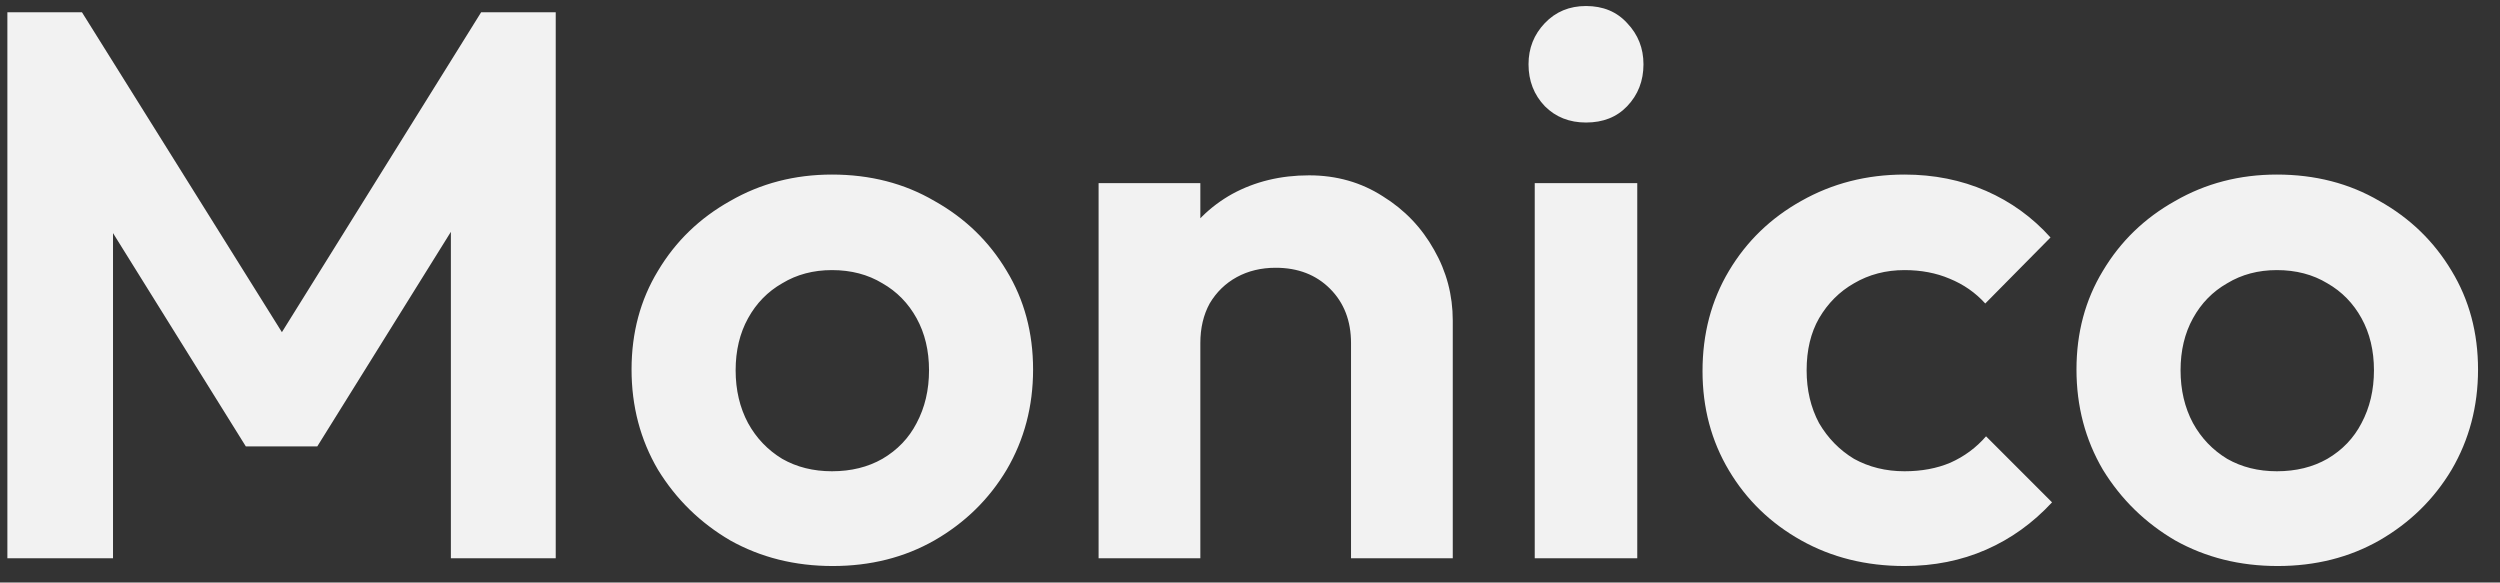 <svg width="103" height="24" viewBox="0 0 103 24" fill="none" xmlns="http://www.w3.org/2000/svg">
<rect x="0" y="0" width="103" height="24" fill="#333333" stroke="none"/>
<path d="M0.304 23V0.504H3.376L12.496 15.096H10.736L19.824 0.504H22.896V23H18.576V7.96L19.408 8.216L13.072 18.392H10.128L3.792 8.216L4.656 7.96V23H0.304ZM34.307 23.32C32.75 23.32 31.342 22.968 30.084 22.264C28.846 21.539 27.854 20.568 27.108 19.352C26.382 18.115 26.02 16.739 26.02 15.224C26.02 13.709 26.382 12.355 27.108 11.16C27.833 9.944 28.825 8.984 30.084 8.28C31.342 7.555 32.739 7.192 34.276 7.192C35.854 7.192 37.262 7.555 38.499 8.28C39.758 8.984 40.75 9.944 41.475 11.16C42.201 12.355 42.563 13.709 42.563 15.224C42.563 16.739 42.201 18.115 41.475 19.352C40.75 20.568 39.758 21.539 38.499 22.264C37.262 22.968 35.865 23.32 34.307 23.32ZM34.276 19.416C35.065 19.416 35.758 19.245 36.355 18.904C36.974 18.541 37.444 18.051 37.764 17.432C38.105 16.792 38.276 16.067 38.276 15.256C38.276 14.445 38.105 13.731 37.764 13.112C37.422 12.493 36.953 12.013 36.355 11.672C35.758 11.309 35.065 11.128 34.276 11.128C33.508 11.128 32.825 11.309 32.227 11.672C31.63 12.013 31.161 12.493 30.82 13.112C30.478 13.731 30.308 14.445 30.308 15.256C30.308 16.067 30.478 16.792 30.82 17.432C31.161 18.051 31.63 18.541 32.227 18.904C32.825 19.245 33.508 19.416 34.276 19.416ZM55.662 23V14.136C55.662 13.219 55.374 12.472 54.798 11.896C54.222 11.32 53.476 11.032 52.558 11.032C51.961 11.032 51.428 11.16 50.958 11.416C50.489 11.672 50.116 12.035 49.838 12.504C49.582 12.973 49.454 13.517 49.454 14.136L47.822 13.304C47.822 12.088 48.078 11.032 48.59 10.136C49.124 9.219 49.849 8.504 50.766 7.992C51.705 7.48 52.761 7.224 53.934 7.224C55.065 7.224 56.078 7.512 56.974 8.088C57.87 8.643 58.574 9.379 59.086 10.296C59.598 11.192 59.854 12.163 59.854 13.208V23H55.662ZM45.262 23V7.544H49.454V23H45.262ZM63.231 23V7.544H67.455V23H63.231ZM65.343 5.048C64.66 5.048 64.095 4.824 63.647 4.376C63.199 3.907 62.975 3.331 62.975 2.648C62.975 1.987 63.199 1.421 63.647 0.952C64.095 0.483 64.66 0.248 65.343 0.248C66.047 0.248 66.612 0.483 67.039 0.952C67.487 1.421 67.711 1.987 67.711 2.648C67.711 3.331 67.487 3.907 67.039 4.376C66.612 4.824 66.047 5.048 65.343 5.048ZM78.465 23.32C76.886 23.32 75.467 22.968 74.209 22.264C72.95 21.56 71.958 20.6 71.233 19.384C70.507 18.168 70.144 16.803 70.144 15.288C70.144 13.752 70.507 12.376 71.233 11.16C71.958 9.944 72.95 8.984 74.209 8.28C75.489 7.555 76.907 7.192 78.465 7.192C79.68 7.192 80.8 7.416 81.825 7.864C82.849 8.312 83.734 8.952 84.481 9.784L81.793 12.504C81.387 12.056 80.897 11.715 80.32 11.48C79.766 11.245 79.147 11.128 78.465 11.128C77.697 11.128 77.003 11.309 76.385 11.672C75.787 12.013 75.307 12.493 74.945 13.112C74.603 13.709 74.433 14.424 74.433 15.256C74.433 16.067 74.603 16.792 74.945 17.432C75.307 18.051 75.787 18.541 76.385 18.904C77.003 19.245 77.697 19.416 78.465 19.416C79.168 19.416 79.798 19.299 80.353 19.064C80.928 18.808 81.419 18.445 81.825 17.976L84.544 20.696C83.755 21.549 82.849 22.2 81.825 22.648C80.8 23.096 79.68 23.32 78.465 23.32ZM93.839 23.32C92.281 23.32 90.873 22.968 89.615 22.264C88.377 21.539 87.385 20.568 86.639 19.352C85.913 18.115 85.551 16.739 85.551 15.224C85.551 13.709 85.913 12.355 86.639 11.16C87.364 9.944 88.356 8.984 89.615 8.28C90.873 7.555 92.271 7.192 93.807 7.192C95.385 7.192 96.793 7.555 98.031 8.28C99.289 8.984 100.281 9.944 101.007 11.16C101.732 12.355 102.095 13.709 102.095 15.224C102.095 16.739 101.732 18.115 101.007 19.352C100.281 20.568 99.289 21.539 98.031 22.264C96.793 22.968 95.396 23.32 93.839 23.32ZM93.807 19.416C94.596 19.416 95.289 19.245 95.887 18.904C96.505 18.541 96.975 18.051 97.295 17.432C97.636 16.792 97.807 16.067 97.807 15.256C97.807 14.445 97.636 13.731 97.295 13.112C96.953 12.493 96.484 12.013 95.887 11.672C95.289 11.309 94.596 11.128 93.807 11.128C93.039 11.128 92.356 11.309 91.759 11.672C91.161 12.013 90.692 12.493 90.351 13.112C90.009 13.731 89.839 14.445 89.839 15.256C89.839 16.067 90.009 16.792 90.351 17.432C90.692 18.051 91.161 18.541 91.759 18.904C92.356 19.245 93.039 19.416 93.807 19.416Z" fill="#F2F2F2"/>
</svg>
